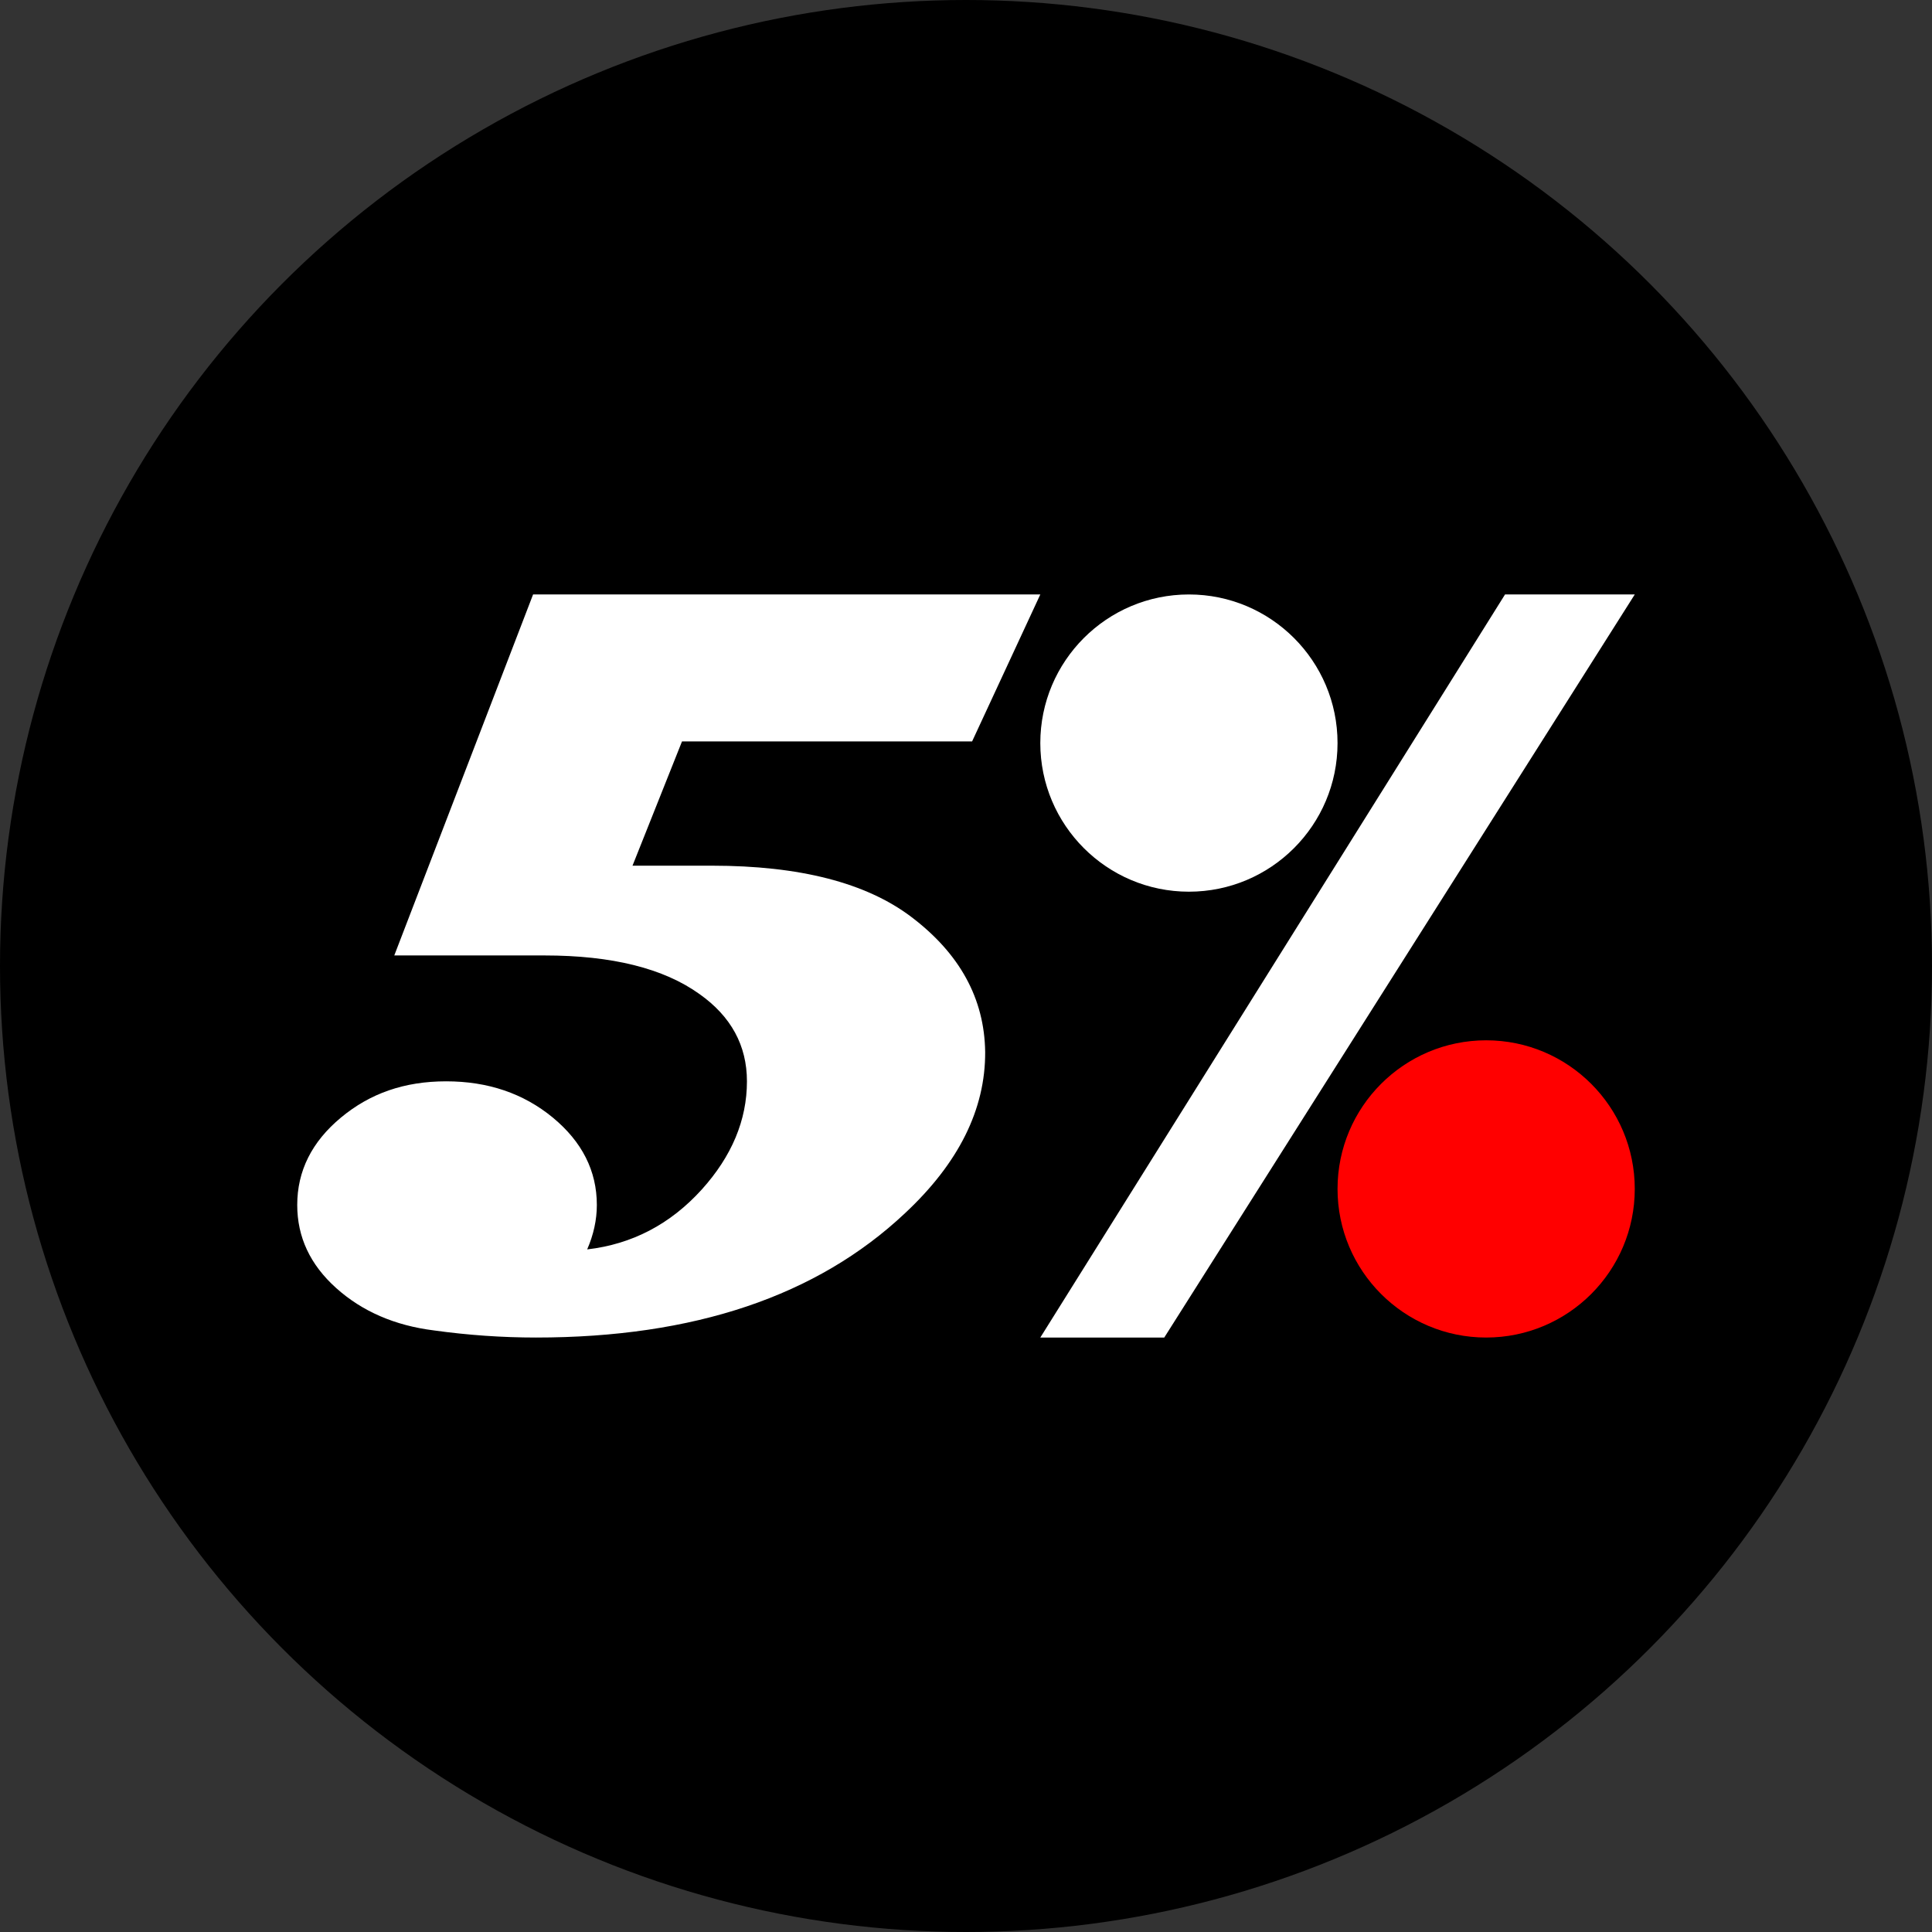 <svg xmlns="http://www.w3.org/2000/svg" width="1em" height="1em" viewBox="0 0 13 13" fill="currentColor" aria-hidden="true" focusable="false" class=""><rect x="0" y="0" width="13" height="13" fill="#333333" stroke="none"/><circle cx="6.5" cy="6.5" r="6.5" fill="#currentColor"></circle><path d="M3.587 4L2.653 6.429H3.663C4.119 6.429 4.466 6.516 4.707 6.689C4.919 6.839 5.026 7.035 5.026 7.276C5.026 7.537 4.924 7.78 4.722 8.004C4.51 8.238 4.253 8.372 3.951 8.407C3.994 8.308 4.016 8.208 4.016 8.108C4.016 7.879 3.917 7.683 3.72 7.52C3.522 7.357 3.283 7.276 3.002 7.276C2.721 7.276 2.49 7.357 2.294 7.52C2.098 7.683 2 7.879 2 8.108C2 8.324 2.087 8.51 2.262 8.667C2.437 8.824 2.656 8.919 2.919 8.952C3.149 8.984 3.379 9 3.606 9C4.669 9 5.497 8.721 6.089 8.164C6.451 7.826 6.631 7.464 6.629 7.078C6.624 6.719 6.458 6.416 6.131 6.169C5.828 5.94 5.381 5.825 4.791 5.825H4.256L4.589 4.989H6.541L7 4H3.587H3.587Z" fill="white"></path><path d="M10.127 4L7 9H7.834L11 4H10.127Z" fill="white"></path><path d="M8 6C8.552 6 9 5.552 9 5C9 4.448 8.552 4 8 4C7.448 4 7 4.448 7 5C7 5.552 7.448 6 8 6Z" fill="white"></path><path d="M10 9C10.552 9 11 8.552 11 8C11 7.448 10.552 7 10 7C9.448 7 9 7.448 9 8C9 8.552 9.448 9 10 9Z" fill="red"></path></svg>